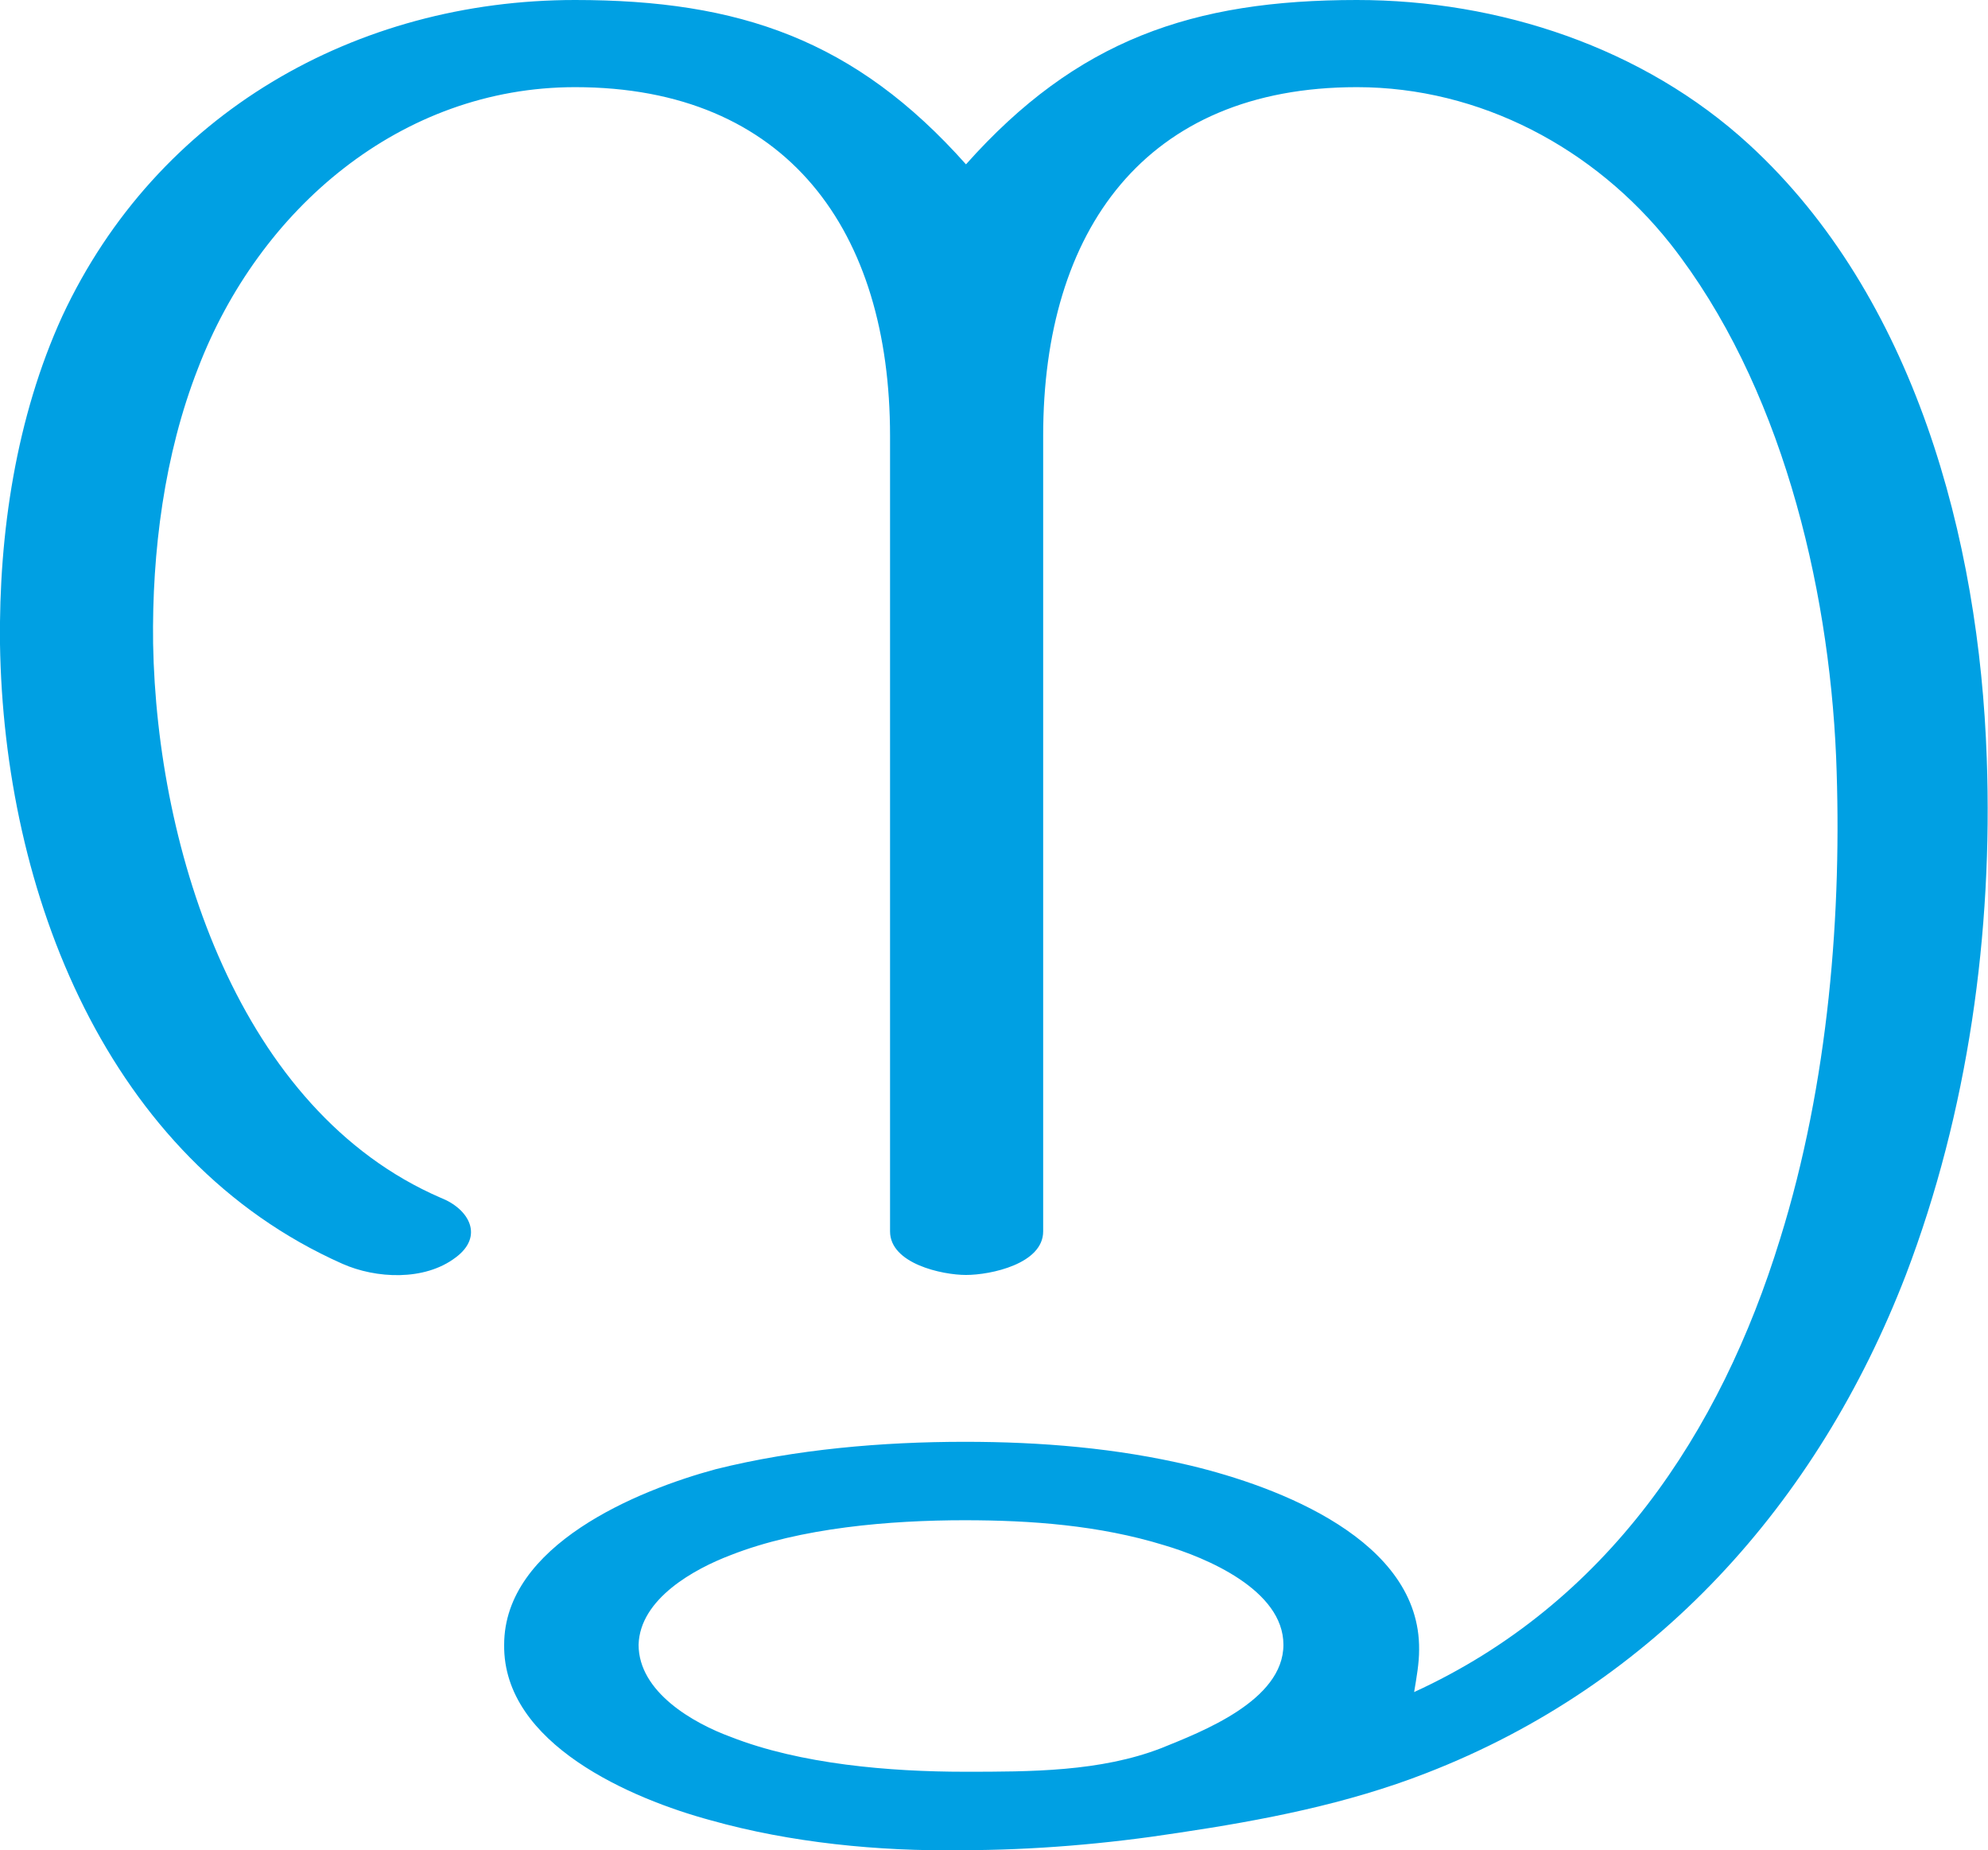 <?xml version="1.0" encoding="UTF-8"?>
<!DOCTYPE svg PUBLIC "-//W3C//DTD SVG 1.1//EN" "http://www.w3.org/Graphics/SVG/1.1/DTD/svg11.dtd">
<!-- Creator: CorelDRAW X8 -->
<svg xmlns="http://www.w3.org/2000/svg" xml:space="preserve" width="1597px" height="1486px" version="1.1" style="shape-rendering:geometricPrecision; text-rendering:geometricPrecision; image-rendering:optimizeQuality; fill-rule:evenodd; clip-rule:evenodd"
viewBox="0 0 1597 1486"
 xmlns:xlink="http://www.w3.org/1999/xlink">
 <defs>
  <style type="text/css">
   <![CDATA[
    .fil0 {fill:#00A0E3;fill-rule:nonzero}
   ]]>
  </style>
 </defs>
 <g id="Layer_x0020_1">
  <path class="fil0" d="M775 1221c53,0 108,4 160,20 34,10 96,36 96,80 0,45 -66,70 -98,83 -49,19 -105,19 -158,19 -60,0 -132,-6 -188,-28 -30,-11 -74,-36 -74,-74 1,-37 45,-61 74,-72 56,-22 128,-28 188,-28zm361 138c2,-12 4,-23 4,-34 1,-88 -113,-131 -184,-148 -59,-14 -120,-19 -181,-19 -66,0 -136,6 -200,22 -63,17 -170,61 -170,141 -1,80 103,124 166,141 64,18 135,25 201,24 58,0 117,-5 175,-14 67,-10 135,-23 199,-48 183,-71 314,-216 385,-400 50,-131 70,-275 65,-415 -6,-176 -58,-371 -191,-493 -85,-78 -201,-116 -315,-116 -132,0 -225,32 -314,132 -89,-100 -182,-132 -314,-132 -176,0 -336,91 -412,254 -37,81 -51,174 -50,263 3,200 86,414 275,498 27,12 66,14 91,-5 23,-17 11,-39 -12,-48 -162,-70 -228,-279 -231,-445 -1,-74 9,-152 36,-221 49,-128 163,-226 303,-226 171,0 253,116 253,280l0 639c0,26 42,35 61,35 20,0 62,-9 62,-35l0 -639c0,-165 82,-280 252,-280 99,0 191,49 252,126 88,112 127,272 133,412 5,124 -6,262 -45,387 -48,156 -139,293 -294,364z"/>
 </g>
</svg>
